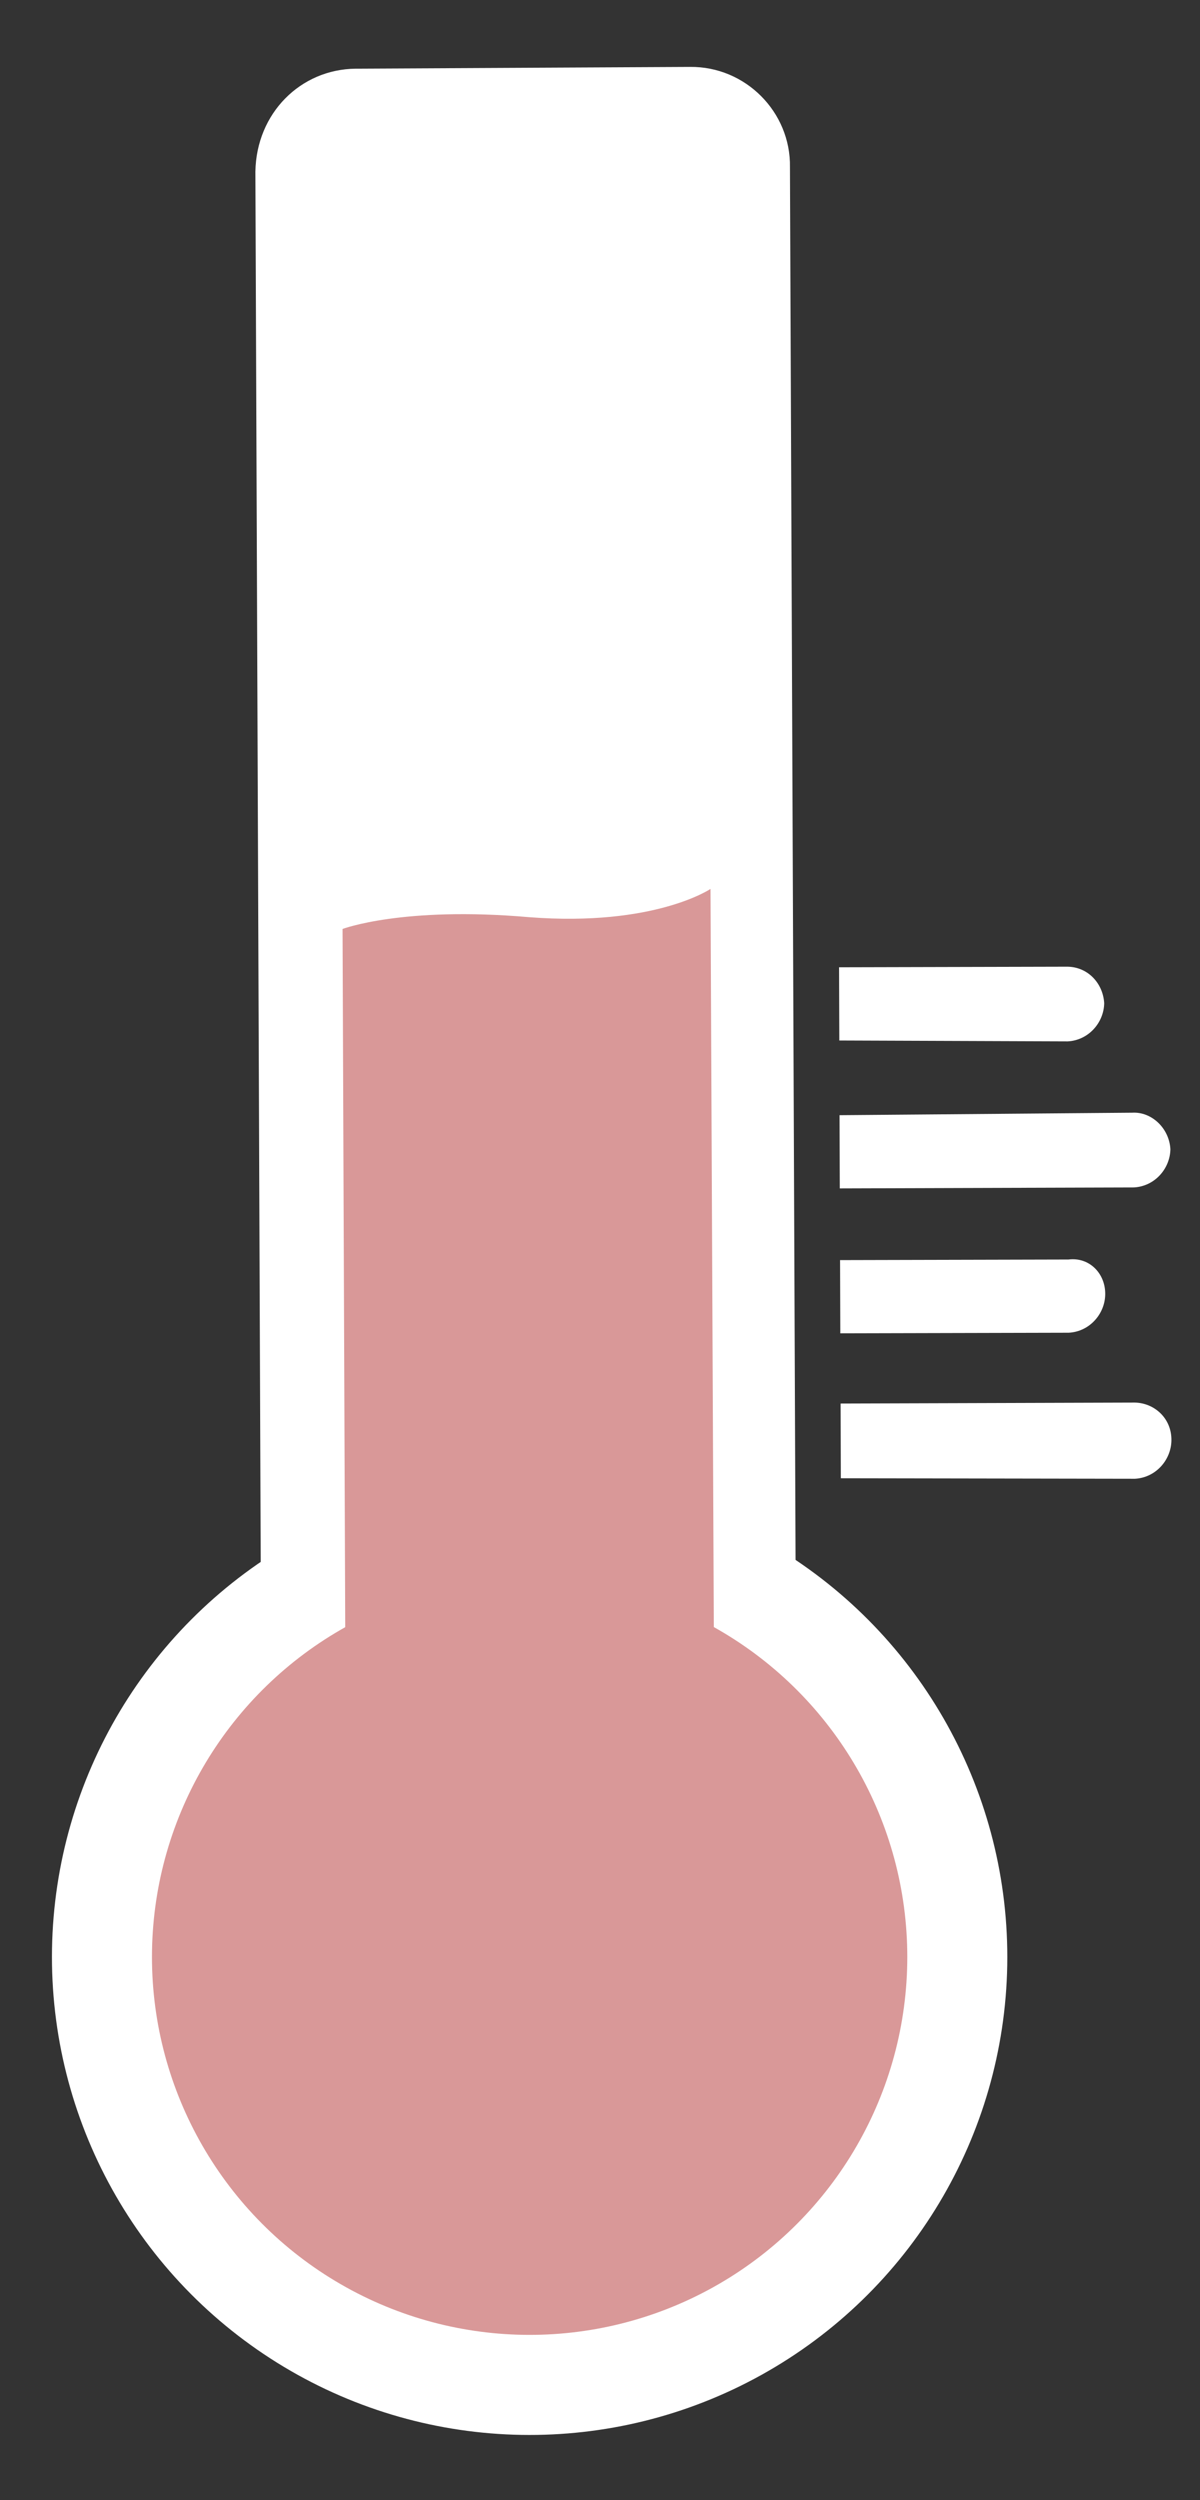<?xml version="1.0" encoding="utf-8"?>
<!-- Generator: Adobe Illustrator 27.9.0, SVG Export Plug-In . SVG Version: 6.00 Build 0)  -->
<svg version="1.1" id="Livello_1" xmlns="http://www.w3.org/2000/svg" xmlns:xlink="http://www.w3.org/1999/xlink" x="0px" y="0px"
	 viewBox="0 0 80.4 167.4" style="enable-background:new 0 0 80.4 167.4;" xml:space="preserve">
<rect x="0" y="0" width="80.4" height="167.4" fill="#333333" stroke="none"/>
<style type="text/css">
	.st0{fill:#FFFFFF;}
	.st1{fill:#D99898;}
</style>
<g id="ic_fever" transform="matrix(1, 0.017, -0.017, 1, 2.907, -0.258)">
	<circle id="Ellisse_7" class="st0" cx="34.8" cy="130.7" r="32"/>
	<path id="Rettangolo_3" class="st0" d="M21,4.5L43.4,4c3.7-0.1,6.8,2.9,6.8,6.6l0,0l2,95.1c0,0.6-0.4,1-1,1l-34.8,0.8l0,0l-2-96
		C14.4,7.6,17.3,4.6,21,4.5z"/>
	<circle id="Ellisse_8" class="st1" cx="34.8" cy="130.7" r="25.3"/>
	<path id="Rettangolo_4" class="st0" d="M77.2,95.4L77.2,95.4c0,1.3-1,2.5-2.4,2.6l0,0l-19.7,0.3l0,0L55,93.3l0,0l19.7-0.4
		C76,92.9,77.2,93.9,77.2,95.4L77.2,95.4z"/>
	<path id="Rettangolo_7" class="st0" d="M76.8,75.9L76.8,75.9c0,1.3-1,2.5-2.4,2.6l0,0l-19.7,0.4l0,0l-0.1-4.9l0,0l19.6-0.5
		C75.5,73.4,76.7,74.5,76.8,75.9L76.8,75.9z"/>
	<path id="Rettangolo_5" class="st0" d="M72.6,85.7L72.6,85.7c0,1.3-1,2.5-2.4,2.6l0,0l-15.3,0.3l0,0l-0.1-4.9l0,0l15.3-0.3
		C71.5,83.2,72.6,84.3,72.6,85.7L72.6,85.7z"/>
	<path id="Rettangolo_6" class="st0" d="M72.2,66.2L72.2,66.2c0,1.3-1,2.5-2.4,2.6l0,0L54.5,69l0,0l-0.1-4.9l0,0l15.3-0.3
		C71.1,63.8,72.1,64.9,72.2,66.2L72.2,66.2z"/>
	<path id="Tracciato_7" class="st1" d="M21.1,62.1c0,0,4-1.6,12.5-1C42,61.6,45.7,59,45.7,59l1.5,69.8l-24.7,0.5L21.1,62.1z"/>
</g>
</svg>
